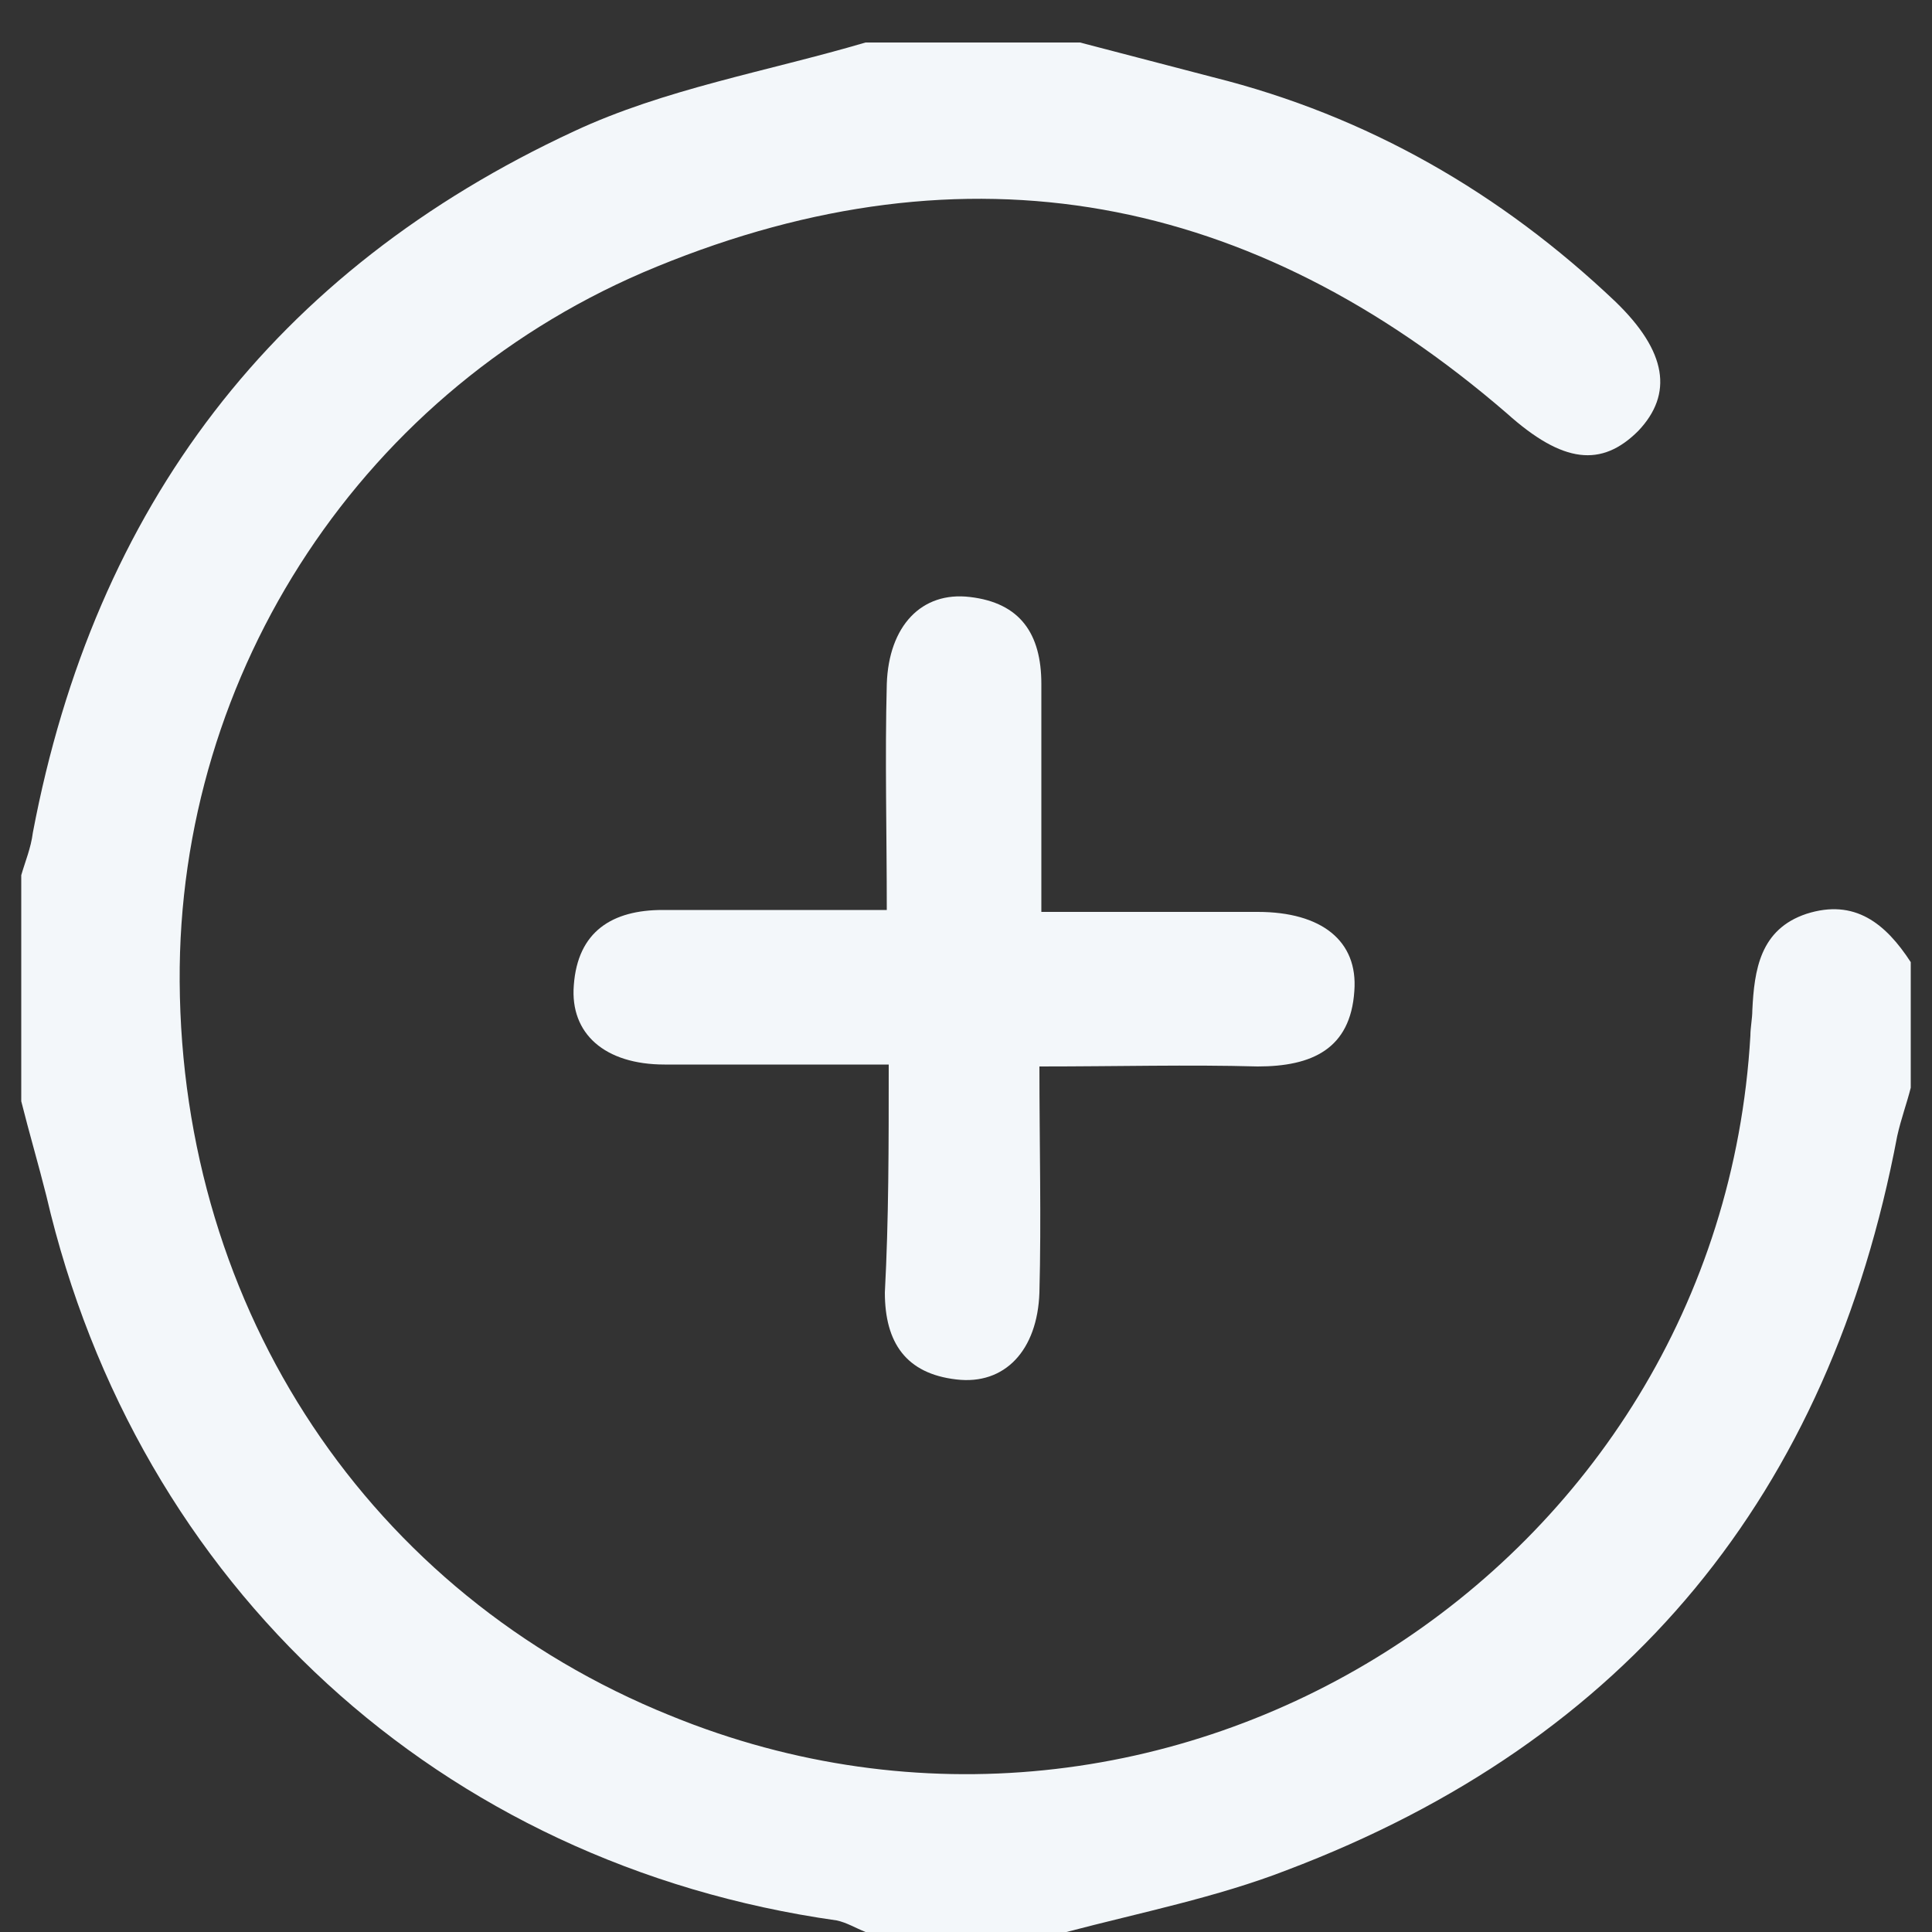 <?xml version="1.0" encoding="utf-8"?>
<!-- Generator: Adobe Illustrator 22.0.0, SVG Export Plug-In . SVG Version: 6.00 Build 0)  -->
<svg version="1.1" id="Calque_1" xmlns="http://www.w3.org/2000/svg" xmlns:xlink="http://www.w3.org/1999/xlink" x="0px" y="0px"
	 viewBox="0 0 100 100" style="enable-background:new 0 0 100 100;" xml:space="preserve">
<rect x="0" y="0" width="100" height="100" fill="#333333" stroke="none"/>
<style type="text/css">
	.st0{fill:#F3F7FA;}
</style>
<g>
	<path class="st0" d="M55.9,2.2c2.3,0.6,4.6,1.2,6.9,1.8c8,2,14.9,6,20.8,11.6c2.7,2.6,3,4.8,1.2,6.7c-1.9,1.9-3.9,1.7-6.8-0.9
		C64.8,10,50.1,7.2,34,13.8c-15.2,6.2-24.8,21-24.7,37c0.1,17,9.8,31.7,25.4,38c25.7,10.5,54.3-7.5,55.9-35.2c0-0.4,0.1-0.9,0.1-1.3
		c0.1-2.1,0.4-4.2,2.8-5c2.5-0.8,4.1,0.5,5.4,2.5c0,2.2,0,4.3,0,6.5c-0.2,0.8-0.5,1.6-0.7,2.5c-3.5,18.5-13.9,31.3-31.6,38
		C63,98.2,59,99,55.2,100c-3.5,0-7,0-10.4,0c-0.5-0.2-1-0.5-1.5-0.6C22.8,96.5,7.1,82.1,2.4,61.9C2,60.3,1.5,58.6,1.1,57
		c0-3.9,0-7.8,0-11.7c0.2-0.7,0.5-1.4,0.6-2.2C4.9,26.2,14.2,14,29.7,6.8c4.7-2.2,10-3.1,15.1-4.6C48.5,2.2,52.2,2.2,55.9,2.2z"/>
	<path class="st0" d="M46,55.1c-4.2,0-7.9,0-11.6,0c-3.1,0-4.9-1.6-4.7-4.1c0.2-2.8,2-3.9,4.6-3.9c3.7,0,7.4,0,11.6,0
		c0-4-0.1-7.9,0-11.7c0.1-3,1.8-4.8,4.3-4.5c2.6,0.3,3.7,1.9,3.7,4.5c0,3.8,0,7.6,0,11.8c3.9,0,7.6,0,11.2,0c3.3,0,5.2,1.5,5,4.1
		c-0.2,3-2.2,3.9-5,3.9c-3.6-0.1-7.2,0-11.3,0c0,4,0.1,7.9,0,11.7c-0.1,3-1.8,4.8-4.3,4.5c-2.6-0.3-3.7-1.9-3.7-4.5
		C46,63.1,46,59.4,46,55.1z"/>
</g>
</svg>

